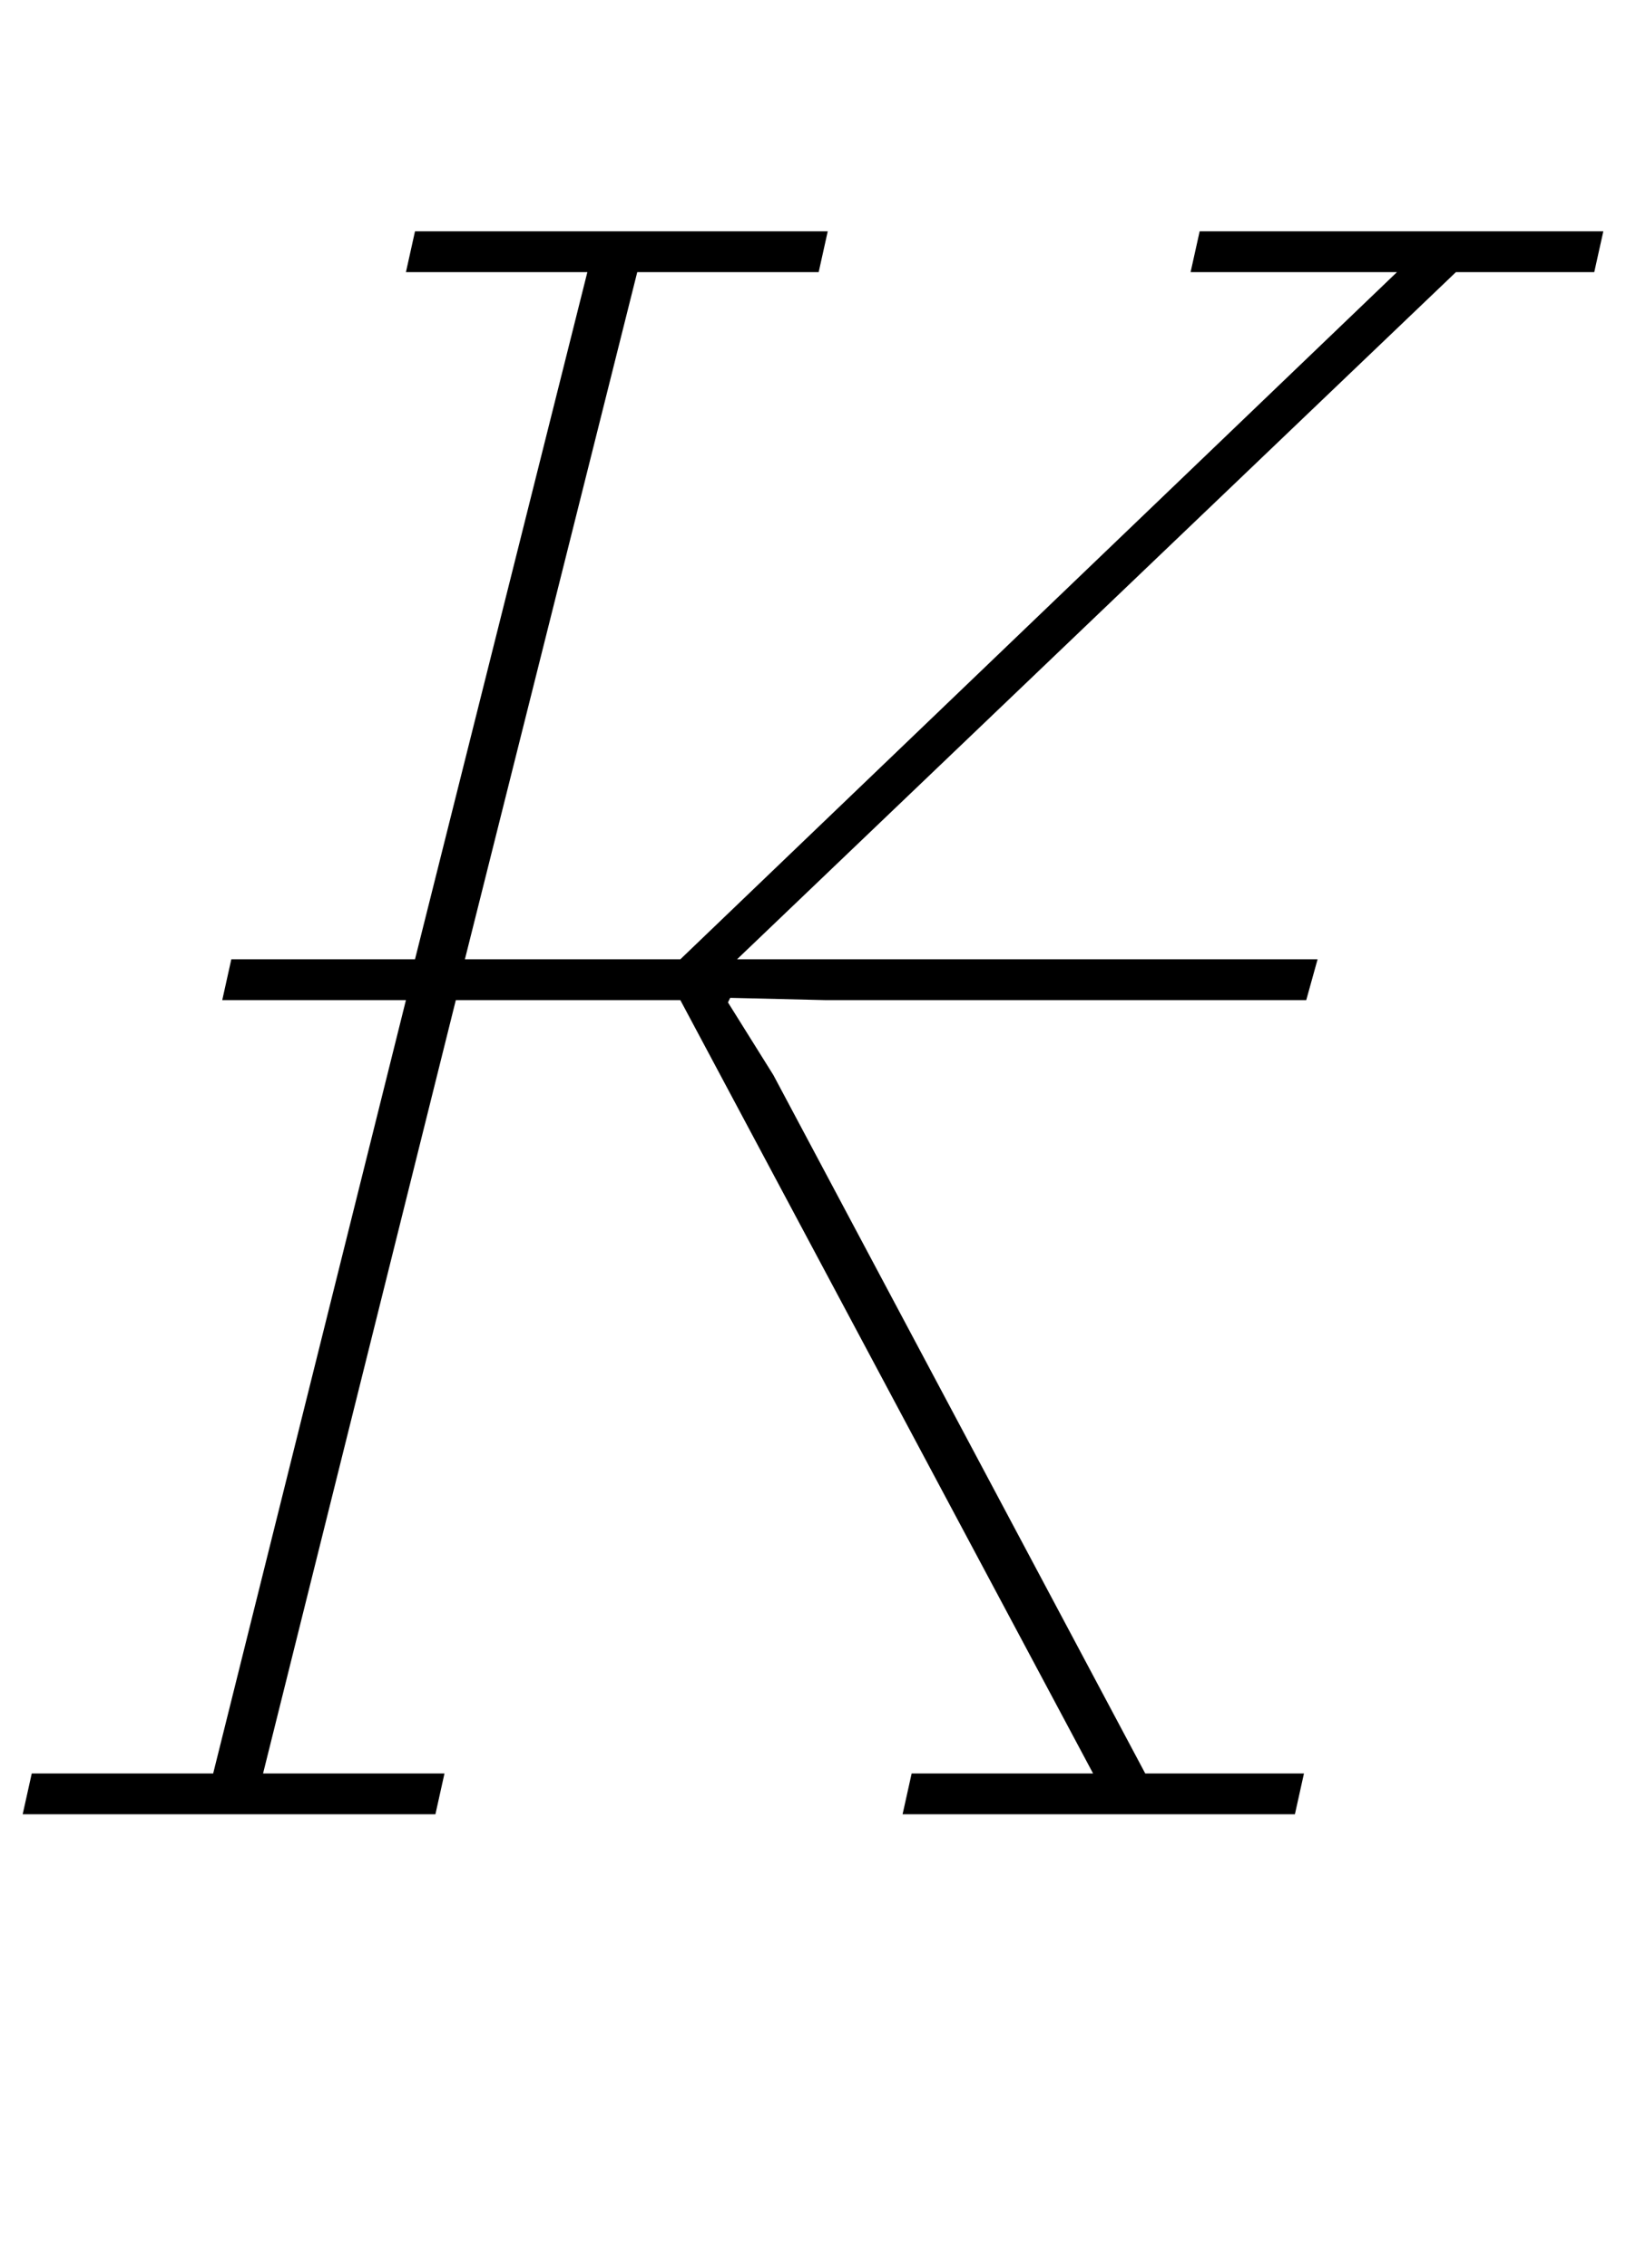 <?xml version="1.0" standalone="no"?>
<!DOCTYPE svg PUBLIC "-//W3C//DTD SVG 1.1//EN" "http://www.w3.org/Graphics/SVG/1.1/DTD/svg11.dtd" >
<svg xmlns="http://www.w3.org/2000/svg" xmlns:xlink="http://www.w3.org/1999/xlink" version="1.1" viewBox="-45 0 717 1000">
  <g transform="matrix(1 0 0 -1 0 800)">
   <path fill="currentColor"
d="M-31 18h80l85 341h-81l4 18h81l76 303h-80l4 18h182l-4 -18h-80l-76 -303h95l316 303h-91l4 18h178l-4 -18h-61l-317 -303h256l-5 -18h-212l-42 1l-1 -2l20 -32l164 -308h70l-4 -18h-173l4 18h80l-182 341h-99l-85 -341h80l-4 -18h-182z" />
  </g>

</svg>
